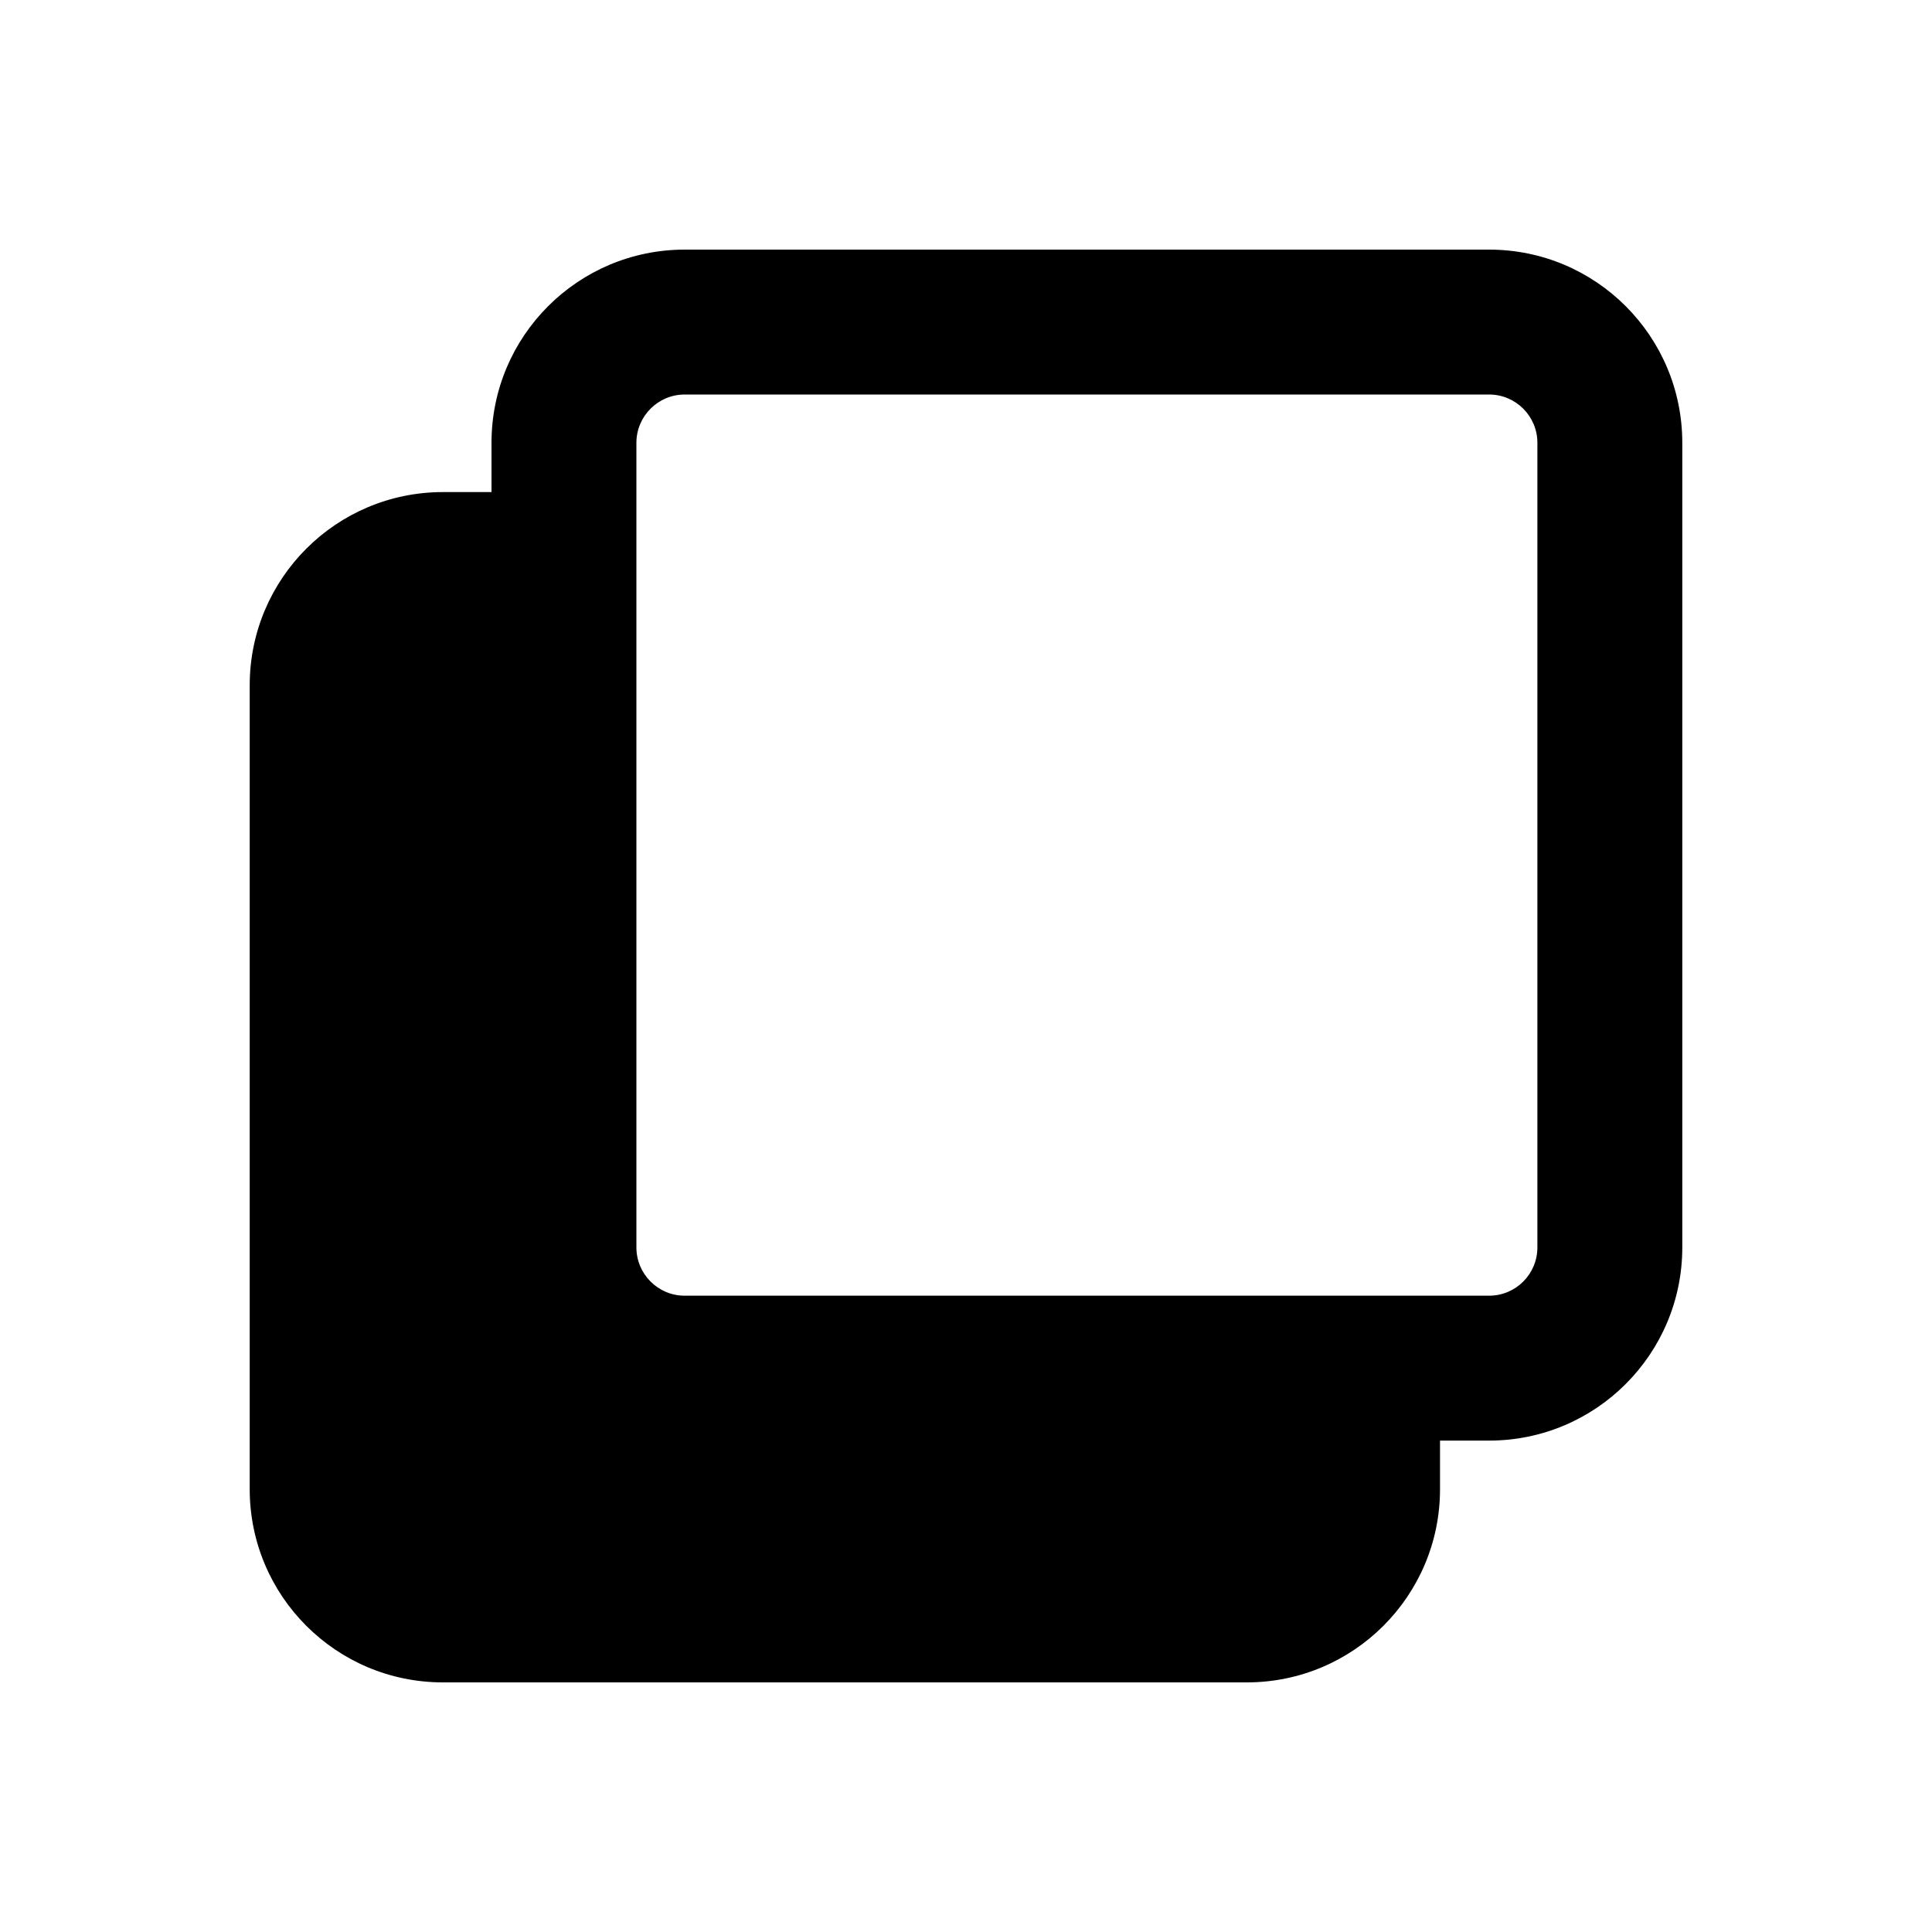 <svg
                            
                            width="20"
                            height="20"
                            viewBox="0 0 20 20"
                            fill="none"
                            xmlns="http://www.w3.org/2000/svg"
                          >
                            <path
                              fillRule="evenodd"
                              clipRule="evenodd"
                              d="M6.588 4.584C6.588 4.308 6.812 4.084 7.088 4.084H15.415C15.691 4.084 15.915 4.308 15.915 4.584L15.915 12.913C15.915 13.189 15.692 13.413 15.415 13.413H7.088C6.812 13.413 6.588 13.189 6.588 12.913V4.584ZM7.088 2.584C5.984 2.584 5.088 3.479 5.088 4.584V5.094H4.585C3.48 5.094 2.585 5.99 2.585 7.094V15.416C2.585 16.521 3.48 17.416 4.585 17.416H12.907C14.011 17.416 14.907 16.521 14.907 15.416L14.907 14.913H15.415C16.52 14.913 17.415 14.017 17.415 12.913L17.415 4.584C17.415 3.479 16.52 2.584 15.415 2.584H7.088ZM13.407 14.913H7.088C5.984 14.913 5.088 14.017 5.088 12.913V6.594H4.585C4.309 6.594 4.085 6.818 4.085 7.094V15.416C4.085 15.692 4.309 15.916 4.585 15.916H12.907C13.183 15.916 13.407 15.692 13.407 15.416L13.407 14.913Z"
                              fill="currentColor"
                            />
                          </svg>